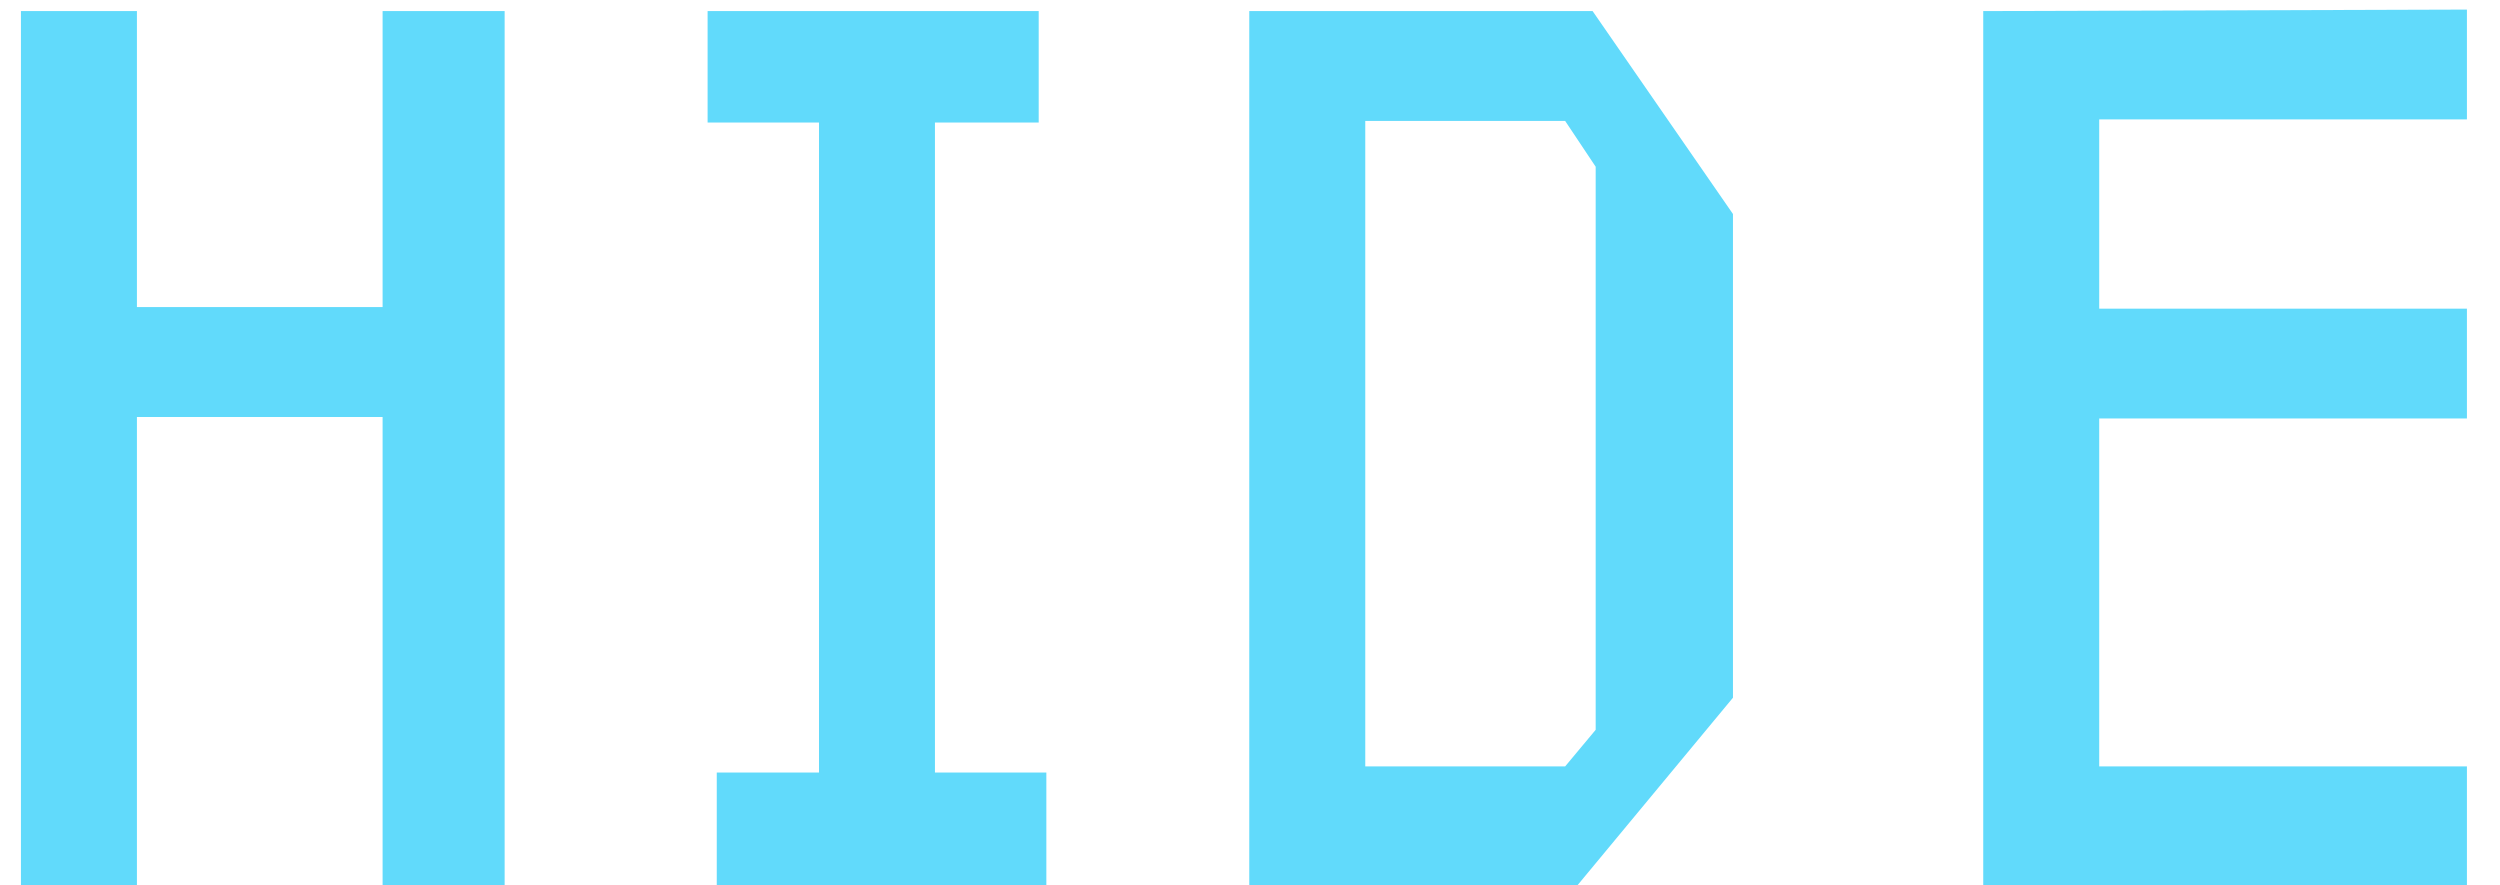 <svg width="48" height="17" viewBox="0 0 48 17" fill="none" xmlns="http://www.w3.org/2000/svg">
<path d="M7.346 5.896V0.213H9.689V17H7.346V8.006H2.629V17H0.402V0.213H2.629V5.896H7.346ZM15.725 2.352H13.586V0.213H19.943V2.352H17.951V14.832H20.09V17H13.762V14.832H15.725V2.352ZM26.213 14.715H30.051L30.637 14.012V3.201L30.051 2.322H26.213V14.715ZM23.986 17V0.213H30.578L33.273 4.109V13.396L30.285 17H23.986ZM47.365 14.715V17H38.078V0.213L47.365 0.184V2.293H40.305V5.926H47.365V8.035H40.305V14.715H47.365Z" fill="#61DAFB"/>
</svg>
